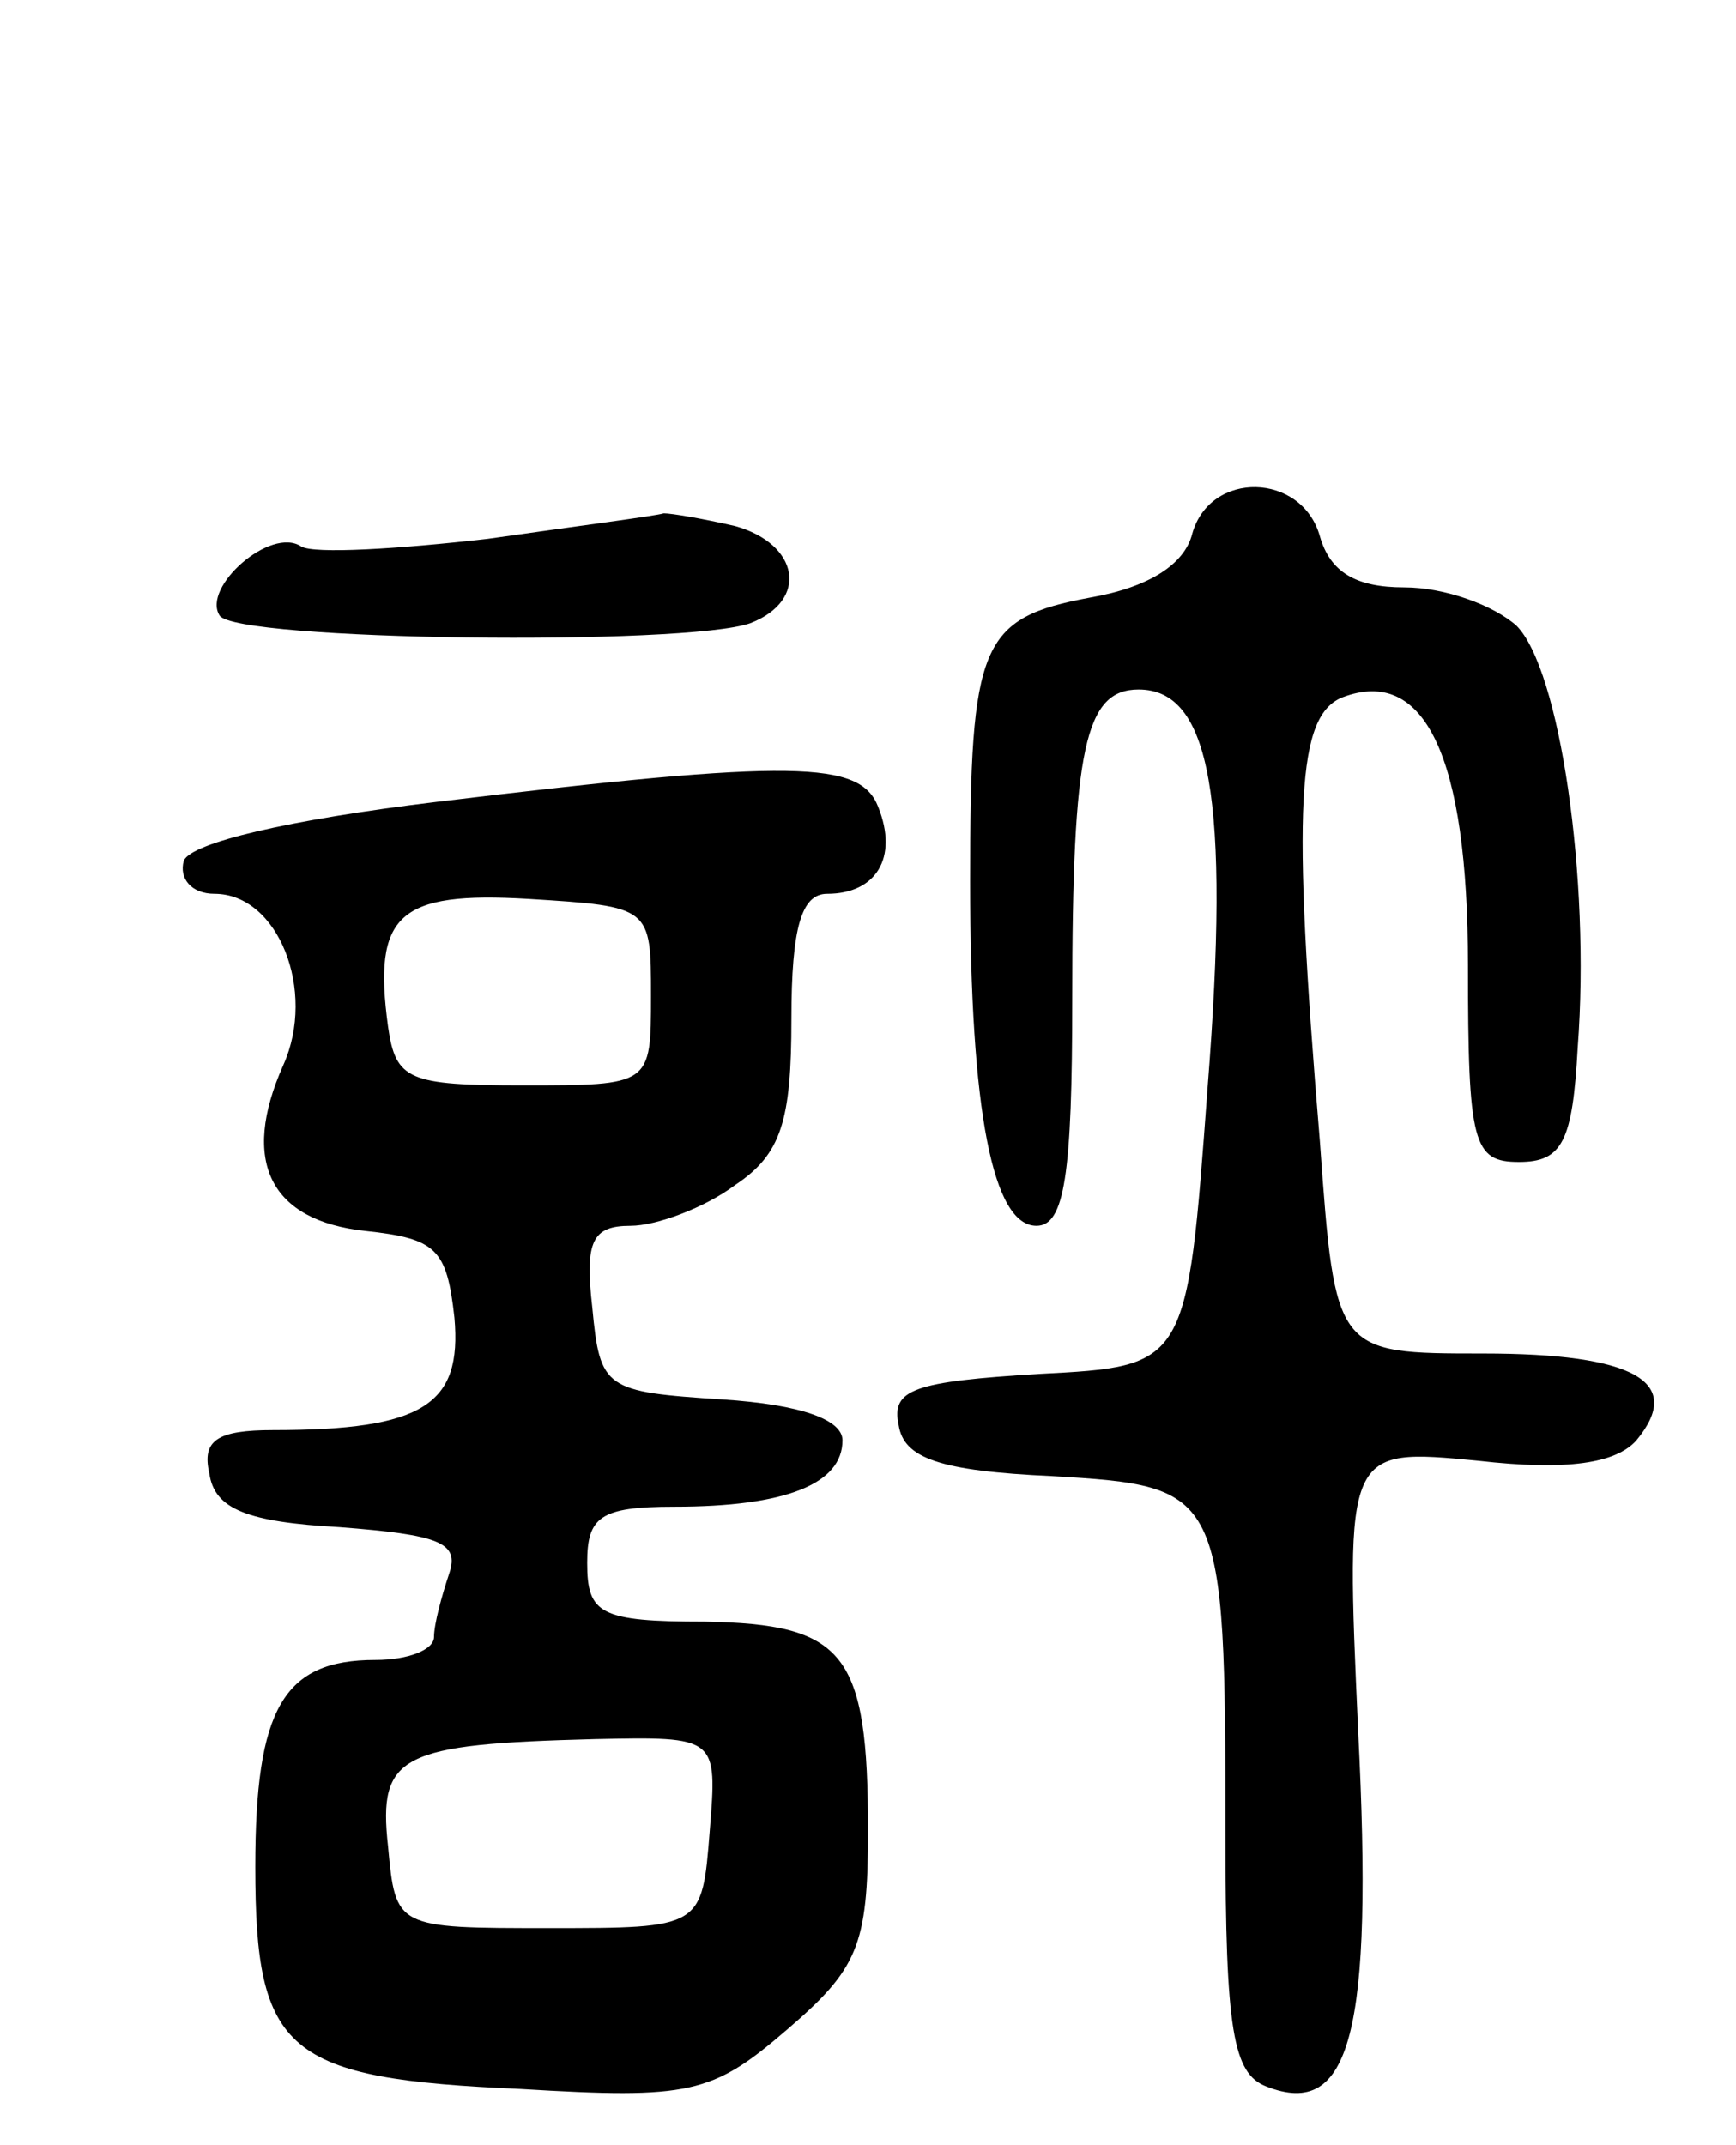 <svg version="1.0" xmlns="http://www.w3.org/2000/svg"
 width="68pt" height="84pt" viewBox="0 0 68 84"
 preserveAspectRatio="xMidYMid meet">
<g transform="translate(0,84) scale(0.1,-0.1)"
fill="#000000" stroke="none">
<path d="M467 631 c-3 -12 -17 -21 -40 -25 -43 -8 -47 -18 -47 -111 0 -91 9
-135 26 -135 11 0 14 20 14 89 0 98 5 121 26 121 28 0 36 -42 27 -156 -8 -109
-8 -109 -66 -112 -49 -3 -58 -6 -55 -20 2 -13 16 -18 60 -20 67 -4 68 -5 68
-140 0 -77 3 -94 16 -99 33 -13 42 21 36 139 -5 111 -5 111 47 106 35 -4 54
-1 62 8 19 23 -1 34 -60 34 -58 0 -58 0 -64 83 -11 132 -9 167 9 174 32 12 49
-23 49 -105 0 -70 2 -77 20 -77 17 0 21 8 23 45 5 66 -7 148 -24 165 -9 8 -28
15 -44 15 -19 0 -29 6 -33 20 -7 25 -43 26 -50 1z"/>
<path d="M191 629 c-35 -4 -68 -6 -73 -3 -12 8 -39 -16 -32 -27 6 -10 183 -12
208 -3 23 9 19 31 -6 38 -13 3 -25 5 -28 5 -3 -1 -34 -5 -69 -10z"/>
<path d="M171 526 c-58 -7 -96 -16 -99 -23 -2 -7 3 -13 12 -13 25 0 40 -38 27
-67 -17 -38 -5 -61 32 -65 28 -3 32 -7 35 -34 3 -34 -12 -44 -71 -44 -22 0
-28 -4 -25 -17 2 -14 15 -19 51 -21 39 -3 47 -6 43 -18 -3 -9 -6 -20 -6 -25 0
-5 -10 -9 -23 -9 -36 0 -47 -19 -47 -81 0 -73 12 -83 104 -87 66 -4 75 -2 104
23 28 24 32 33 32 78 0 70 -9 81 -64 82 -41 0 -46 3 -46 23 0 18 5 22 34 22
44 0 66 9 66 26 0 8 -16 14 -47 16 -46 3 -48 4 -51 36 -3 26 0 32 15 32 10 0
29 7 41 16 18 12 22 25 22 65 0 36 4 49 14 49 19 0 28 14 20 34 -7 18 -32 19
-173 2z m84 -76 c0 -35 0 -35 -50 -35 -45 0 -50 2 -53 23 -6 44 4 53 55 50 48
-3 48 -3 48 -38z m23 -327 c-3 -38 -3 -38 -63 -38 -60 0 -60 0 -63 32 -4 36 5
40 81 42 48 1 48 1 45 -36z"/>
</g>
</svg>
